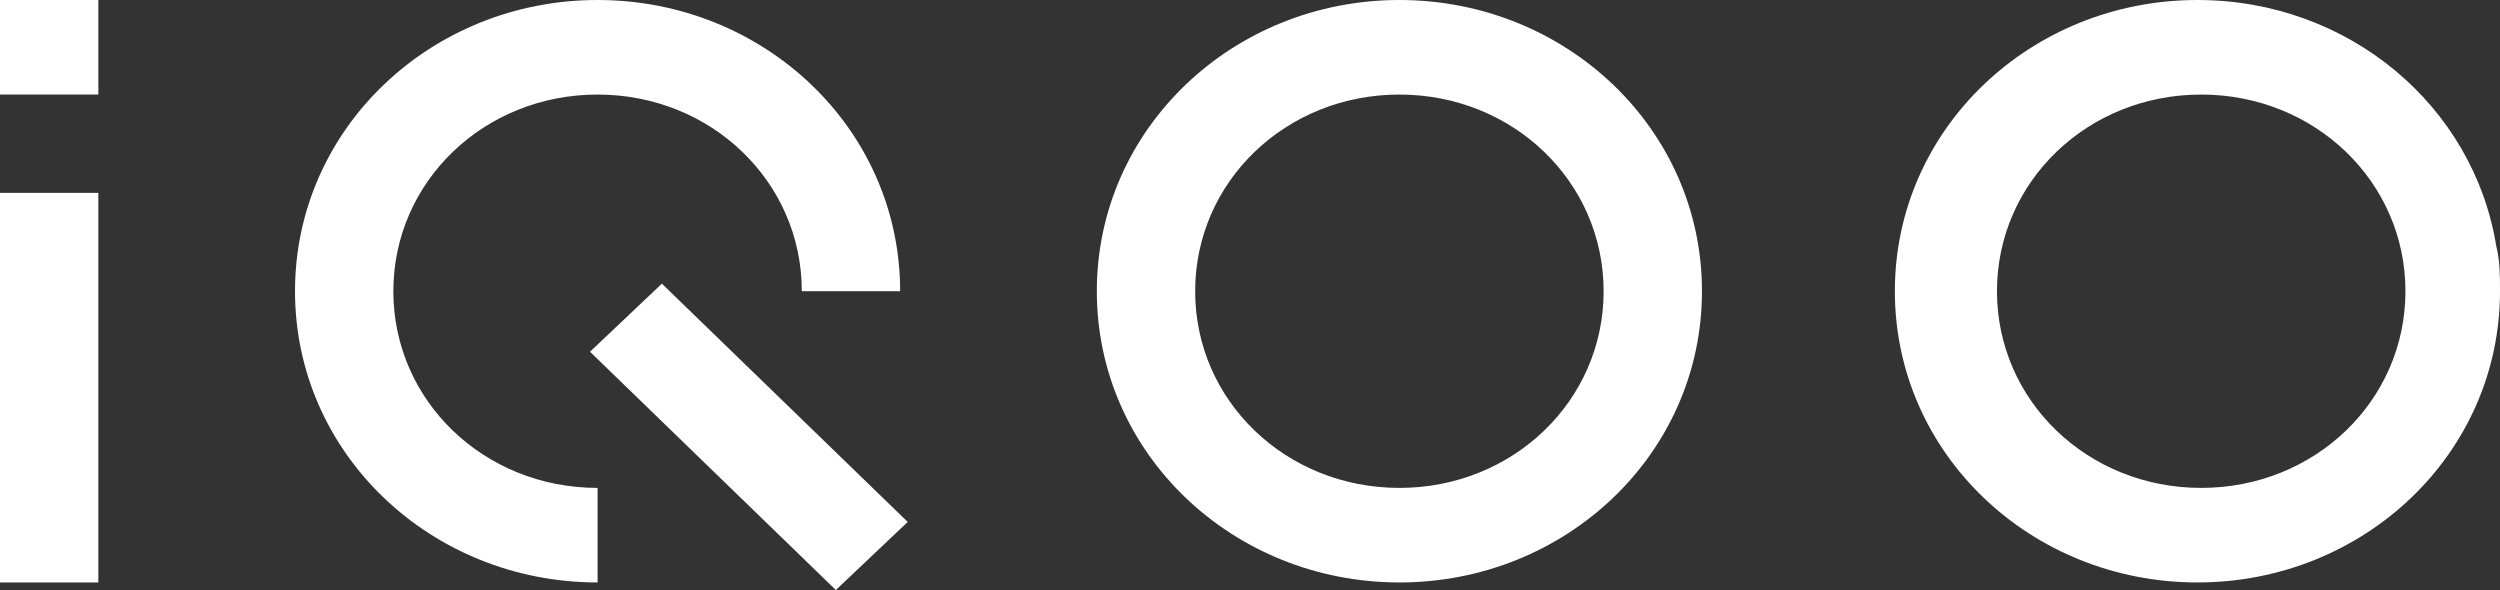 <?xml version="1.0" encoding="utf-8"?>
<!-- Generator: Adobe Illustrator 25.0.0, SVG Export Plug-In . SVG Version: 6.00 Build 0)  -->
<svg version="1.1" id="Слой_1" xmlns="http://www.w3.org/2000/svg" xmlns:xlink="http://www.w3.org/1999/xlink" x="0px" y="0px"
	 viewBox="0 0 66.1 15.6" style="enable-background:new 0 0 66.1 15.6;" xml:space="preserve">
<rect x="0" y="0" width="66.1" height="15.6" fill="#333333" stroke="none"/>
<style type="text/css">
	.st0{fill:#FFFFFF;}
</style>
<g id="pc-logo黑">
	<path id="IQOO-LOGO-黄" class="st0" d="M0,2.5V0h2.6v2.5H0z M0,15.4V5.1h2.6v10.3H0z M15.8,2.5c-3,0-5.4,2.3-5.4,5.2
		c0,2.9,2.4,5.2,5.4,5.2v2.5c-4.4,0-8-3.4-8-7.7s3.6-7.7,8-7.7c4.4,0,8,3.4,8,7.7h-2.6C21.2,4.8,18.8,2.5,15.8,2.5z M31.6,7.7
		c0,2.9,2.4,5.2,5.4,5.2c3,0,5.4-2.3,5.4-5.2c0-2.9-2.4-5.2-5.4-5.2C34,2.5,31.6,4.8,31.6,7.7z M29,7.7C29,3.4,32.6,0,37,0
		s8,3.4,8,7.7c0,4.3-3.6,7.7-8,7.7S29,12,29,7.7z M52.8,7.7c0,2.9,2.4,5.2,5.4,5.2s5.4-2.3,5.4-5.2c0-2.9-2.4-5.2-5.4-5.2
		S52.8,4.8,52.8,7.7z M58.1,0c4,0,7.3,2.8,7.9,6.5c0.1,0.4,0.1,0.8,0.1,1.2c0,4.3-3.6,7.7-8,7.7s-8-3.4-8-7.7
		C50.1,3.4,53.7,0,58.1,0z M15.6,9.3l1.9-1.8l6.5,6.3l-1.9,1.8L15.6,9.3z"/>
</g>
</svg>
